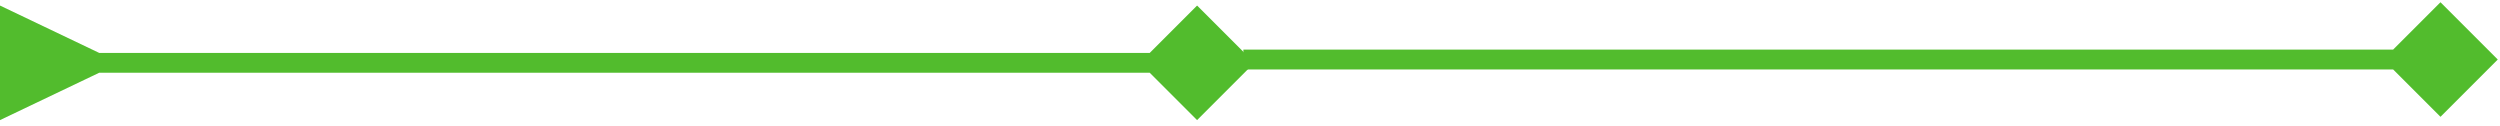 <svg width="378" height="19" viewBox="0 0 378 19" fill="none" xmlns="http://www.w3.org/2000/svg">
<path d="M15 8L0 0.84V18.16L15 11V8ZM189.66 9.5L181 0.84L172.34 9.5L181 18.16L189.66 9.5ZM13.5 11H181V8H13.5V11Z" fill="#52BC2D"/>
<path d="M377.66 9L369 0.34L360.34 9L369 17.66L377.66 9ZM188 10.5H369V7.5H188V10.5Z" fill="#52BC2D"/>
</svg>
